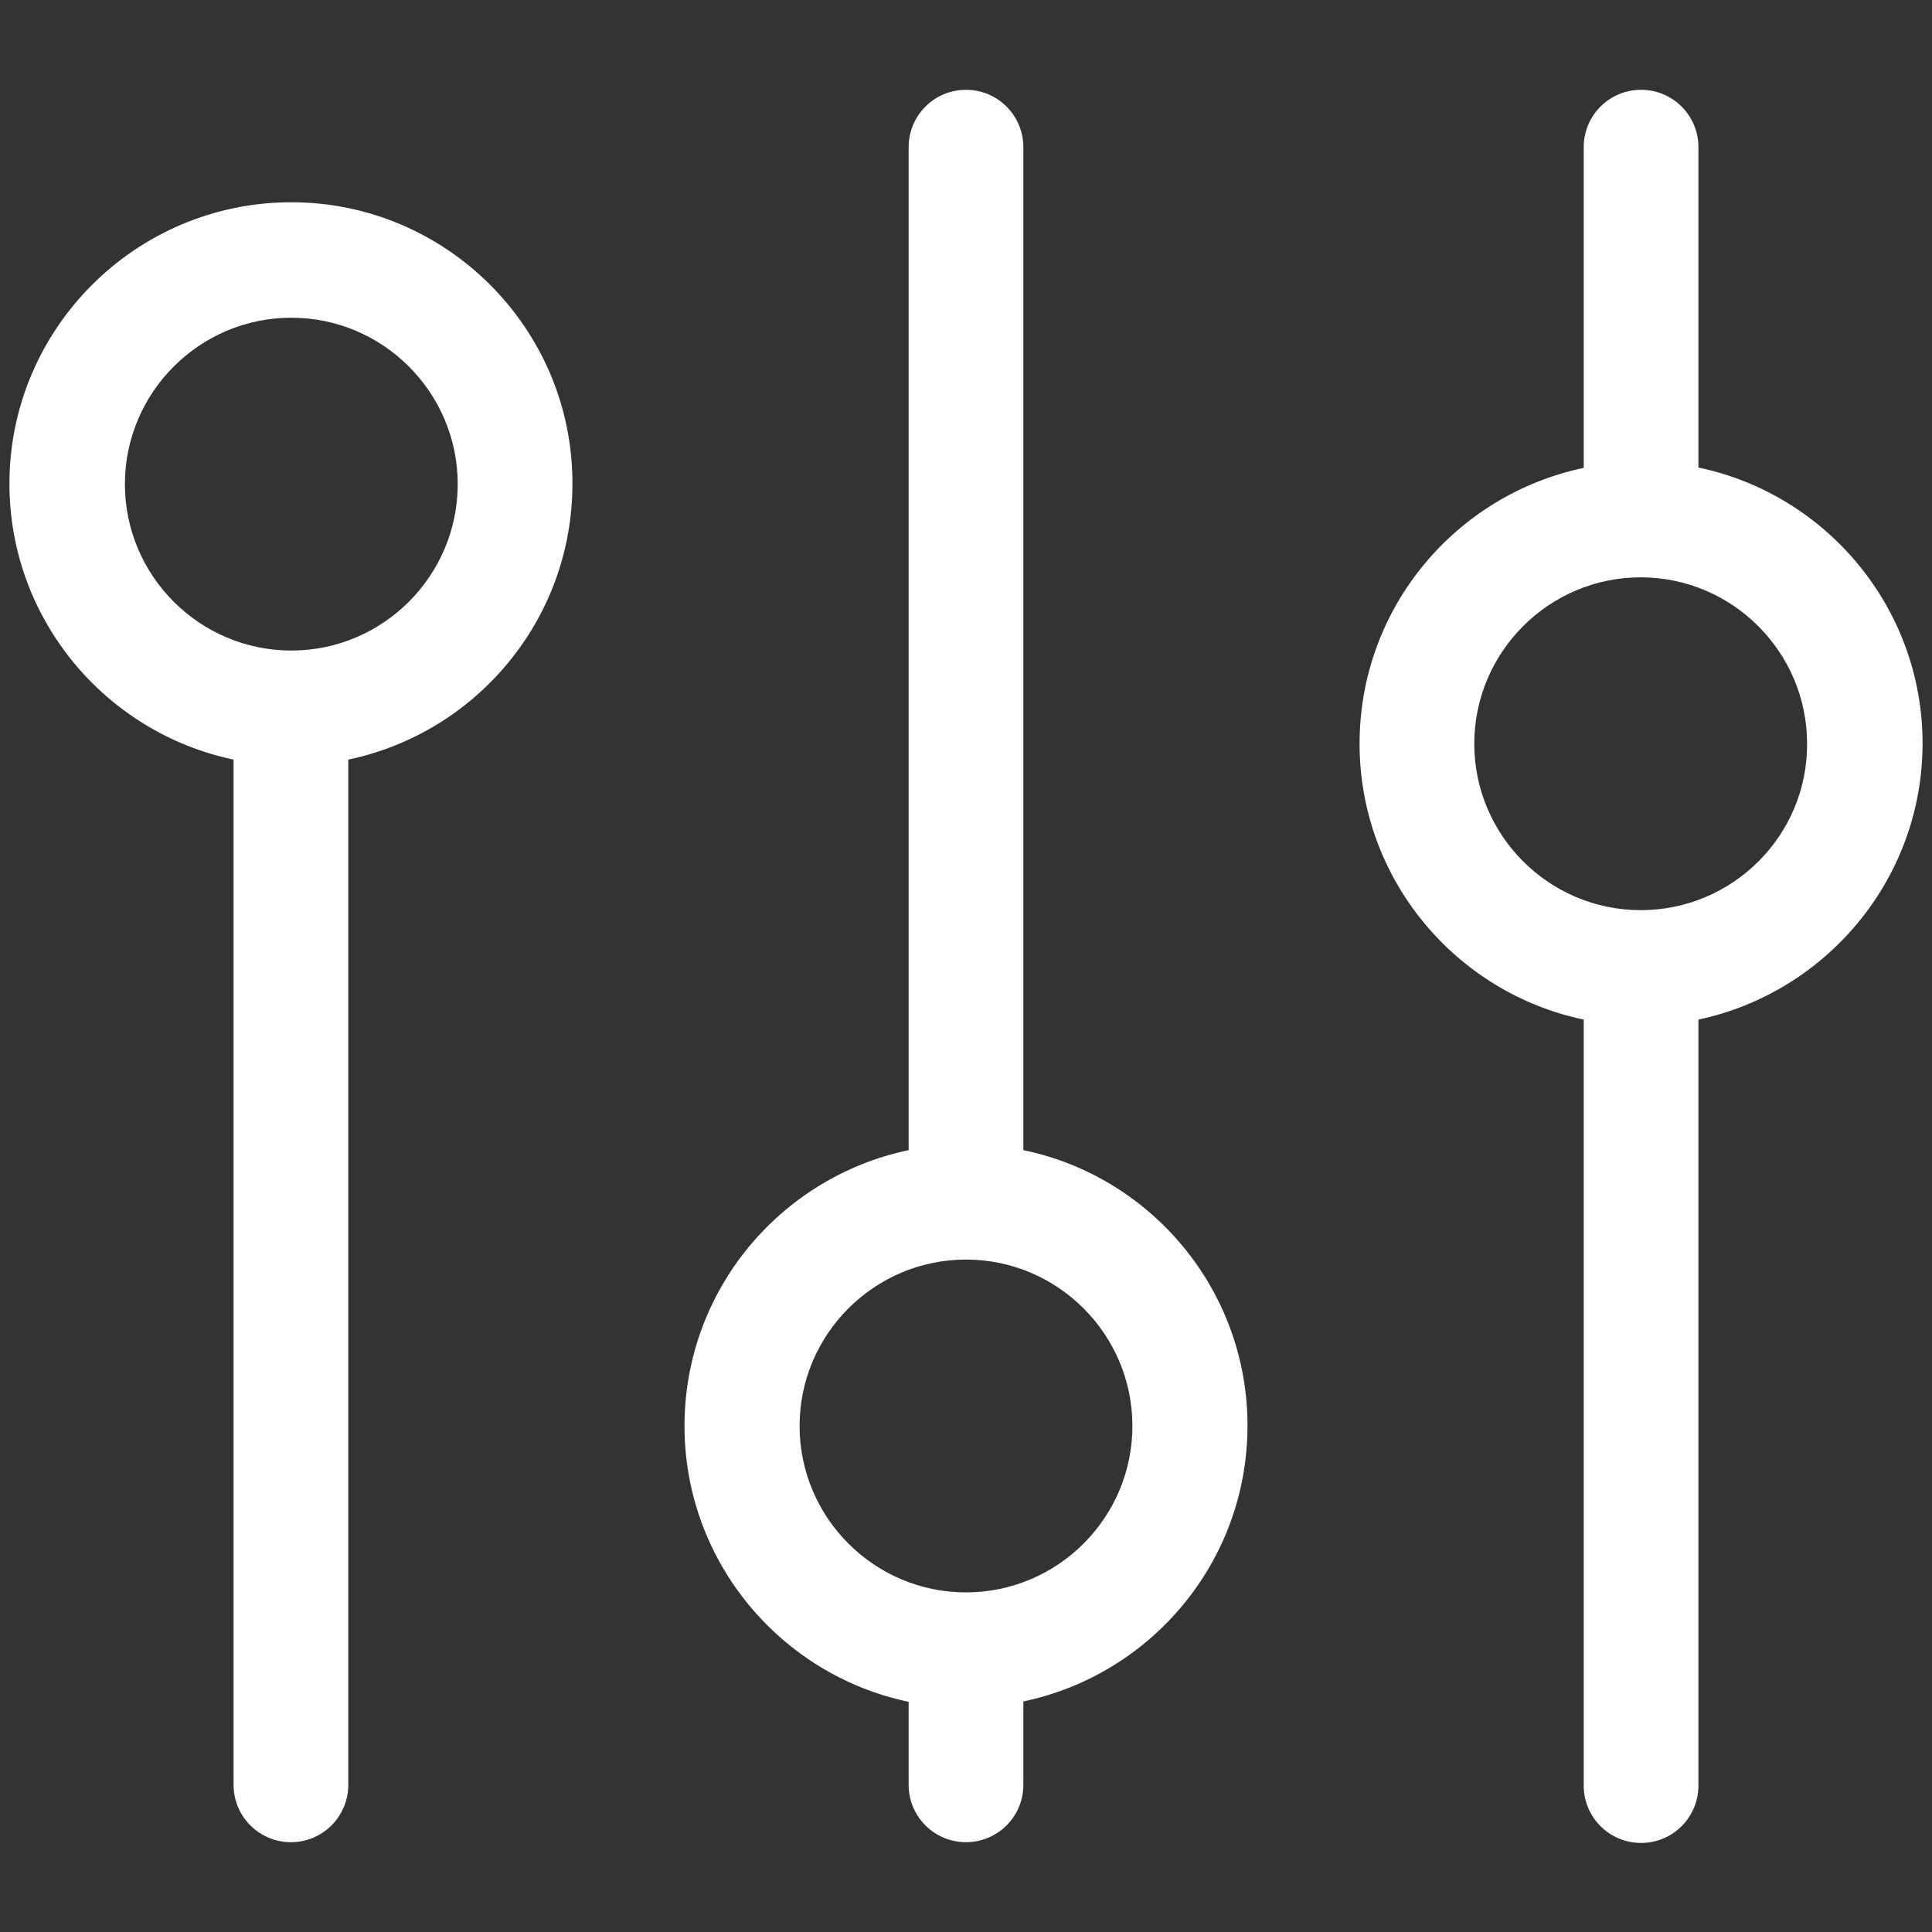 <?xml version="1.0" encoding="utf-8"?>
<!-- Generator: Adobe Illustrator 21.1.0, SVG Export Plug-In . SVG Version: 6.00 Build 0)  -->
<svg version="1.1" id="Calque_1" xmlns="http://www.w3.org/2000/svg" xmlns:xlink="http://www.w3.org/1999/xlink" x="0px" y="0px"
	 viewBox="0 0 512 512" style="enable-background:new 0 0 512 512;" xml:space="preserve">
<rect x="0" y="0" width="512" height="512" fill="#333333" stroke="none"/>
<style type="text/css">
	.st0{fill:#FFFFFF;}
</style>
<g>
	<path class="st0" d="M77.2,53.6C36,53.6,2.5,87.1,2.5,128.2c0,35.9,25.5,66,59.4,73.1V473c0,8.4,6.8,15.2,15.2,15.2
		s15.2-6.8,15.2-15.2V201.3c33.9-7.1,59.4-37.1,59.4-73.1C151.8,87.1,118.3,53.6,77.2,53.6z M77.2,172.4
		c-24.3,0-44.1-19.8-44.1-44.1s19.8-44.1,44.1-44.1s44.1,19.8,44.1,44.1C121.3,152.6,101.5,172.4,77.2,172.4z"/>
	<path class="st0" d="M271.2,304.8V39c0-8.4-6.8-15.2-15.2-15.2c-8.4,0-15.2,6.8-15.2,15.2v265.8c-33.9,7.1-59.4,37.1-59.4,73.1
		c0,35.9,25.5,66,59.4,73.1v22c0,8.4,6.8,15.2,15.2,15.2c8.4,0,15.2-6.8,15.2-15.2v-22.1c33.9-7.1,59.4-37.1,59.4-73.1
		C330.6,341.9,305.1,311.8,271.2,304.8z M256,422c-24.3,0-44.1-19.8-44.1-44.1c0-24.3,19.8-44.1,44.1-44.1s44.1,19.8,44.1,44.1
		S280.3,422,256,422z"/>
	<path class="st0" d="M509.5,197c0-35.9-25.5-66-59.4-73.1V39c0-8.4-6.8-15.2-15.2-15.2c-8.4,0-15.2,6.8-15.2,15.2v85
		c-33.9,7.1-59.4,37.1-59.4,73.1c0,35.9,25.5,66,59.4,73.1v203c0,8.4,6.8,15.2,15.2,15.2c8.4,0,15.2-6.8,15.2-15.2v-203
		C484,263,509.5,232.9,509.5,197z M434.8,241.2c-24.3,0-44.1-19.8-44.1-44.1s19.8-44.1,44.1-44.1c24.3,0,44.1,19.8,44.1,44.1
		C479,221.4,459.2,241.2,434.8,241.2z"/>
</g>
</svg>
